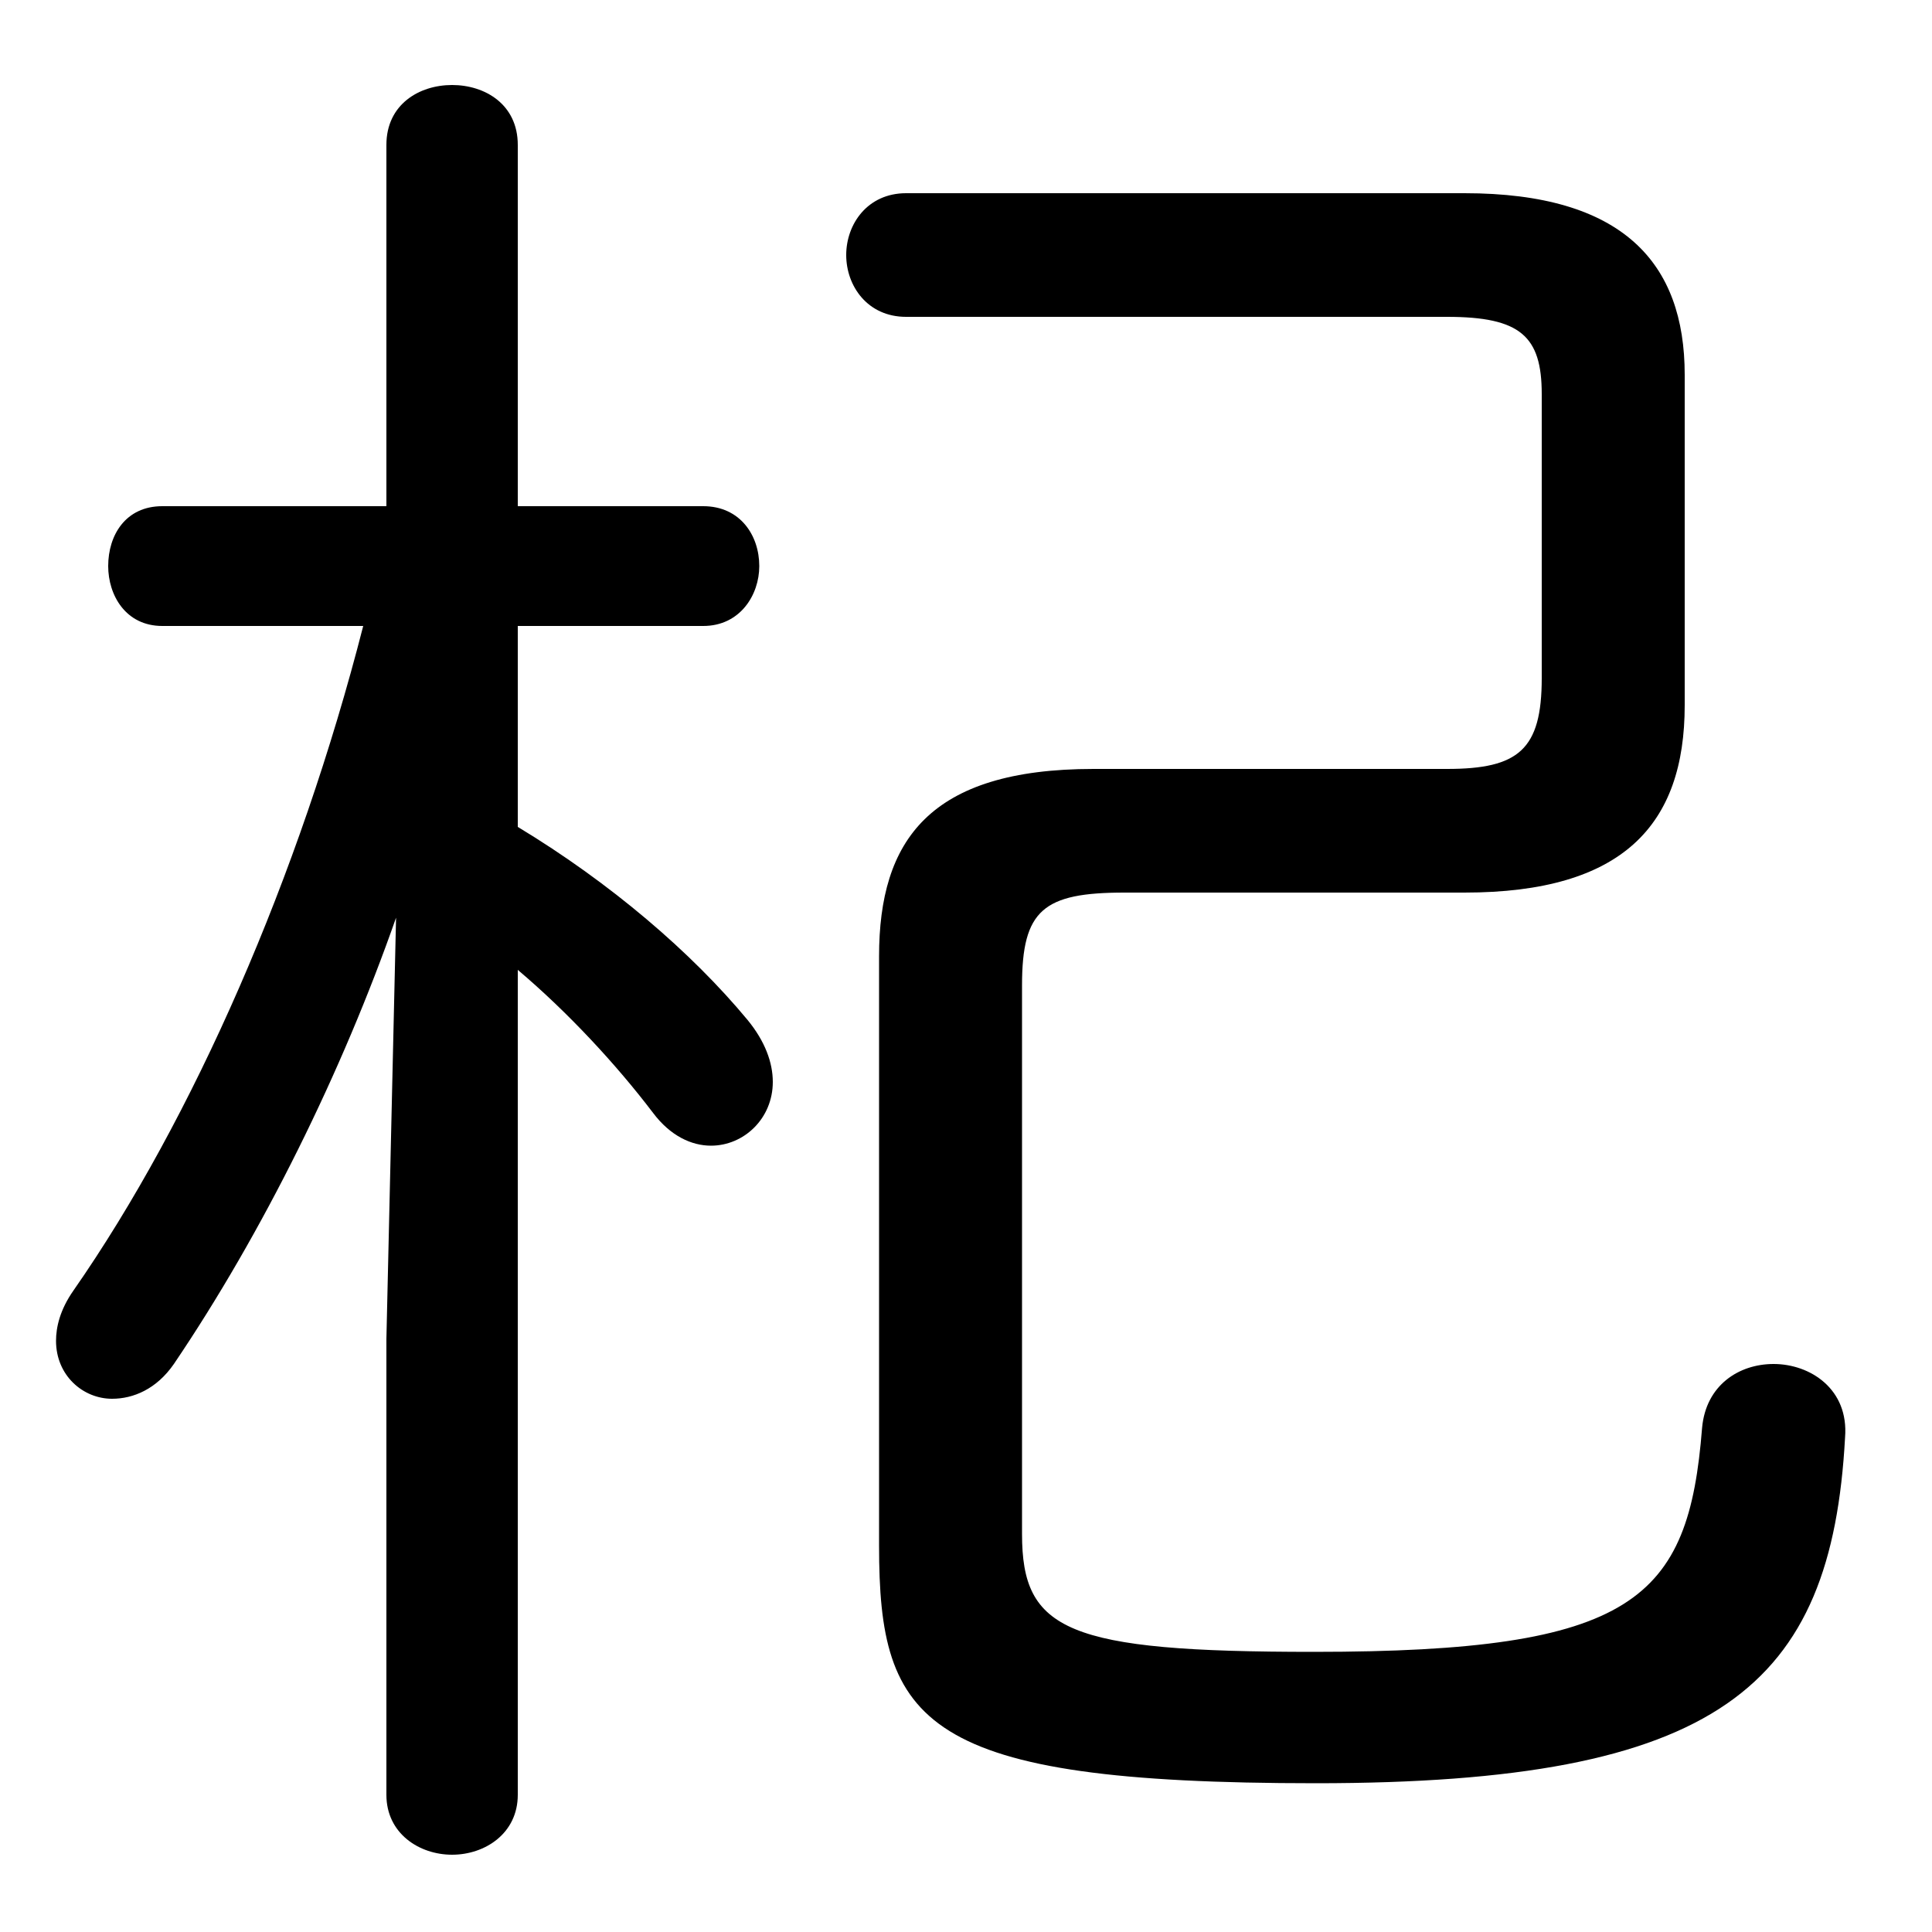 <svg xmlns="http://www.w3.org/2000/svg" viewBox="0 -44.0 50.0 50.0">
    <rect x="0" y="-44.0" width="50.0" height="50.0" fill="#808080" stroke="none"/>
    <g transform="scale(1, -1)">
        <!-- ボディの枠 -->
        <rect x="0" y="-6.0" width="50.0" height="50.0"
            stroke="white" fill="white"/>
        <!-- グリフ座標系の原点 -->
        <circle cx="0" cy="0" r="5" fill="white"/>
        <!-- グリフのアウトライン -->
        <g style="fill:black;stroke:#000000;stroke-width:0;stroke-linecap:round;stroke-linejoin:round;">
        <path d="M 10.0 30.9 L 4.2 30.9 C 3.25 30.9 2.8 30.15 2.8 29.35 C 2.8 28.6 3.25 27.8 4.2 27.8 L 9.4 27.8 C 7.75 21.35 5.0 15.05 1.9 10.6 C 1.55 10.1 1.45 9.65 1.45 9.3 C 1.45 8.4 2.15 7.8 2.9 7.8 C 3.45 7.8 4.05 8.05 4.5 8.7 C 6.8 12.1 8.85 16.25 10.25 20.25 L 10.0 9.35 L 10.0 -2.45 C 10.0 -3.45 10.85 -4.0 11.7 -4.0 C 12.55 -4.0 13.4 -3.45 13.4 -2.45 L 13.4 18.9 C 14.7 17.8 15.95 16.45 16.9 15.2 C 17.35 14.6 17.9 14.35 18.4 14.35 C 19.25 14.35 20.0 15.05 20.0 16.0 C 20.0 16.5 19.8 17.05 19.35 17.6 C 17.9 19.35 15.8 21.15 13.4 22.6 L 13.4 27.8 L 18.2 27.8 C 19.15 27.8 19.65 28.6 19.65 29.35 C 19.65 30.15 19.15 30.9 18.2 30.9 L 13.4 30.9 L 13.4 40.25 C 13.4 41.3 12.55 41.8 11.7 41.8 C 10.85 41.8 10.0 41.3 10.0 40.25 Z M 28.3 24.1 C 24.05 24.1 22.75 22.25 22.75 19.25 L 22.75 4.0 C 22.75 -0.6 23.85 -2.15 34.05 -2.15 C 44.5 -2.15 47.4 0.35 47.75 6.8 C 47.85 8.05 46.85 8.7 45.9 8.7 C 45.0 8.7 44.15 8.15 44.05 7.05 C 43.7 2.6 42.3 1.25 34.0 1.25 C 27.6 1.25 26.45 1.8 26.45 4.3 L 26.45 18.5 C 26.45 20.45 27.0 20.9 29.1 20.9 L 37.9 20.9 C 42.0 20.9 43.6 22.65 43.6 25.75 L 43.6 34.3 C 43.6 37.2 42.0 39.0 37.9 39.0 L 23.45 39.0 C 22.45 39.0 21.9 38.2 21.9 37.4 C 21.9 36.6 22.45 35.8 23.45 35.8 L 37.45 35.8 C 39.35 35.8 39.9 35.3 39.9 33.8 L 39.9 26.45 C 39.9 24.6 39.3 24.1 37.45 24.1 Z"/>
    </g>
    </g>
</svg>
